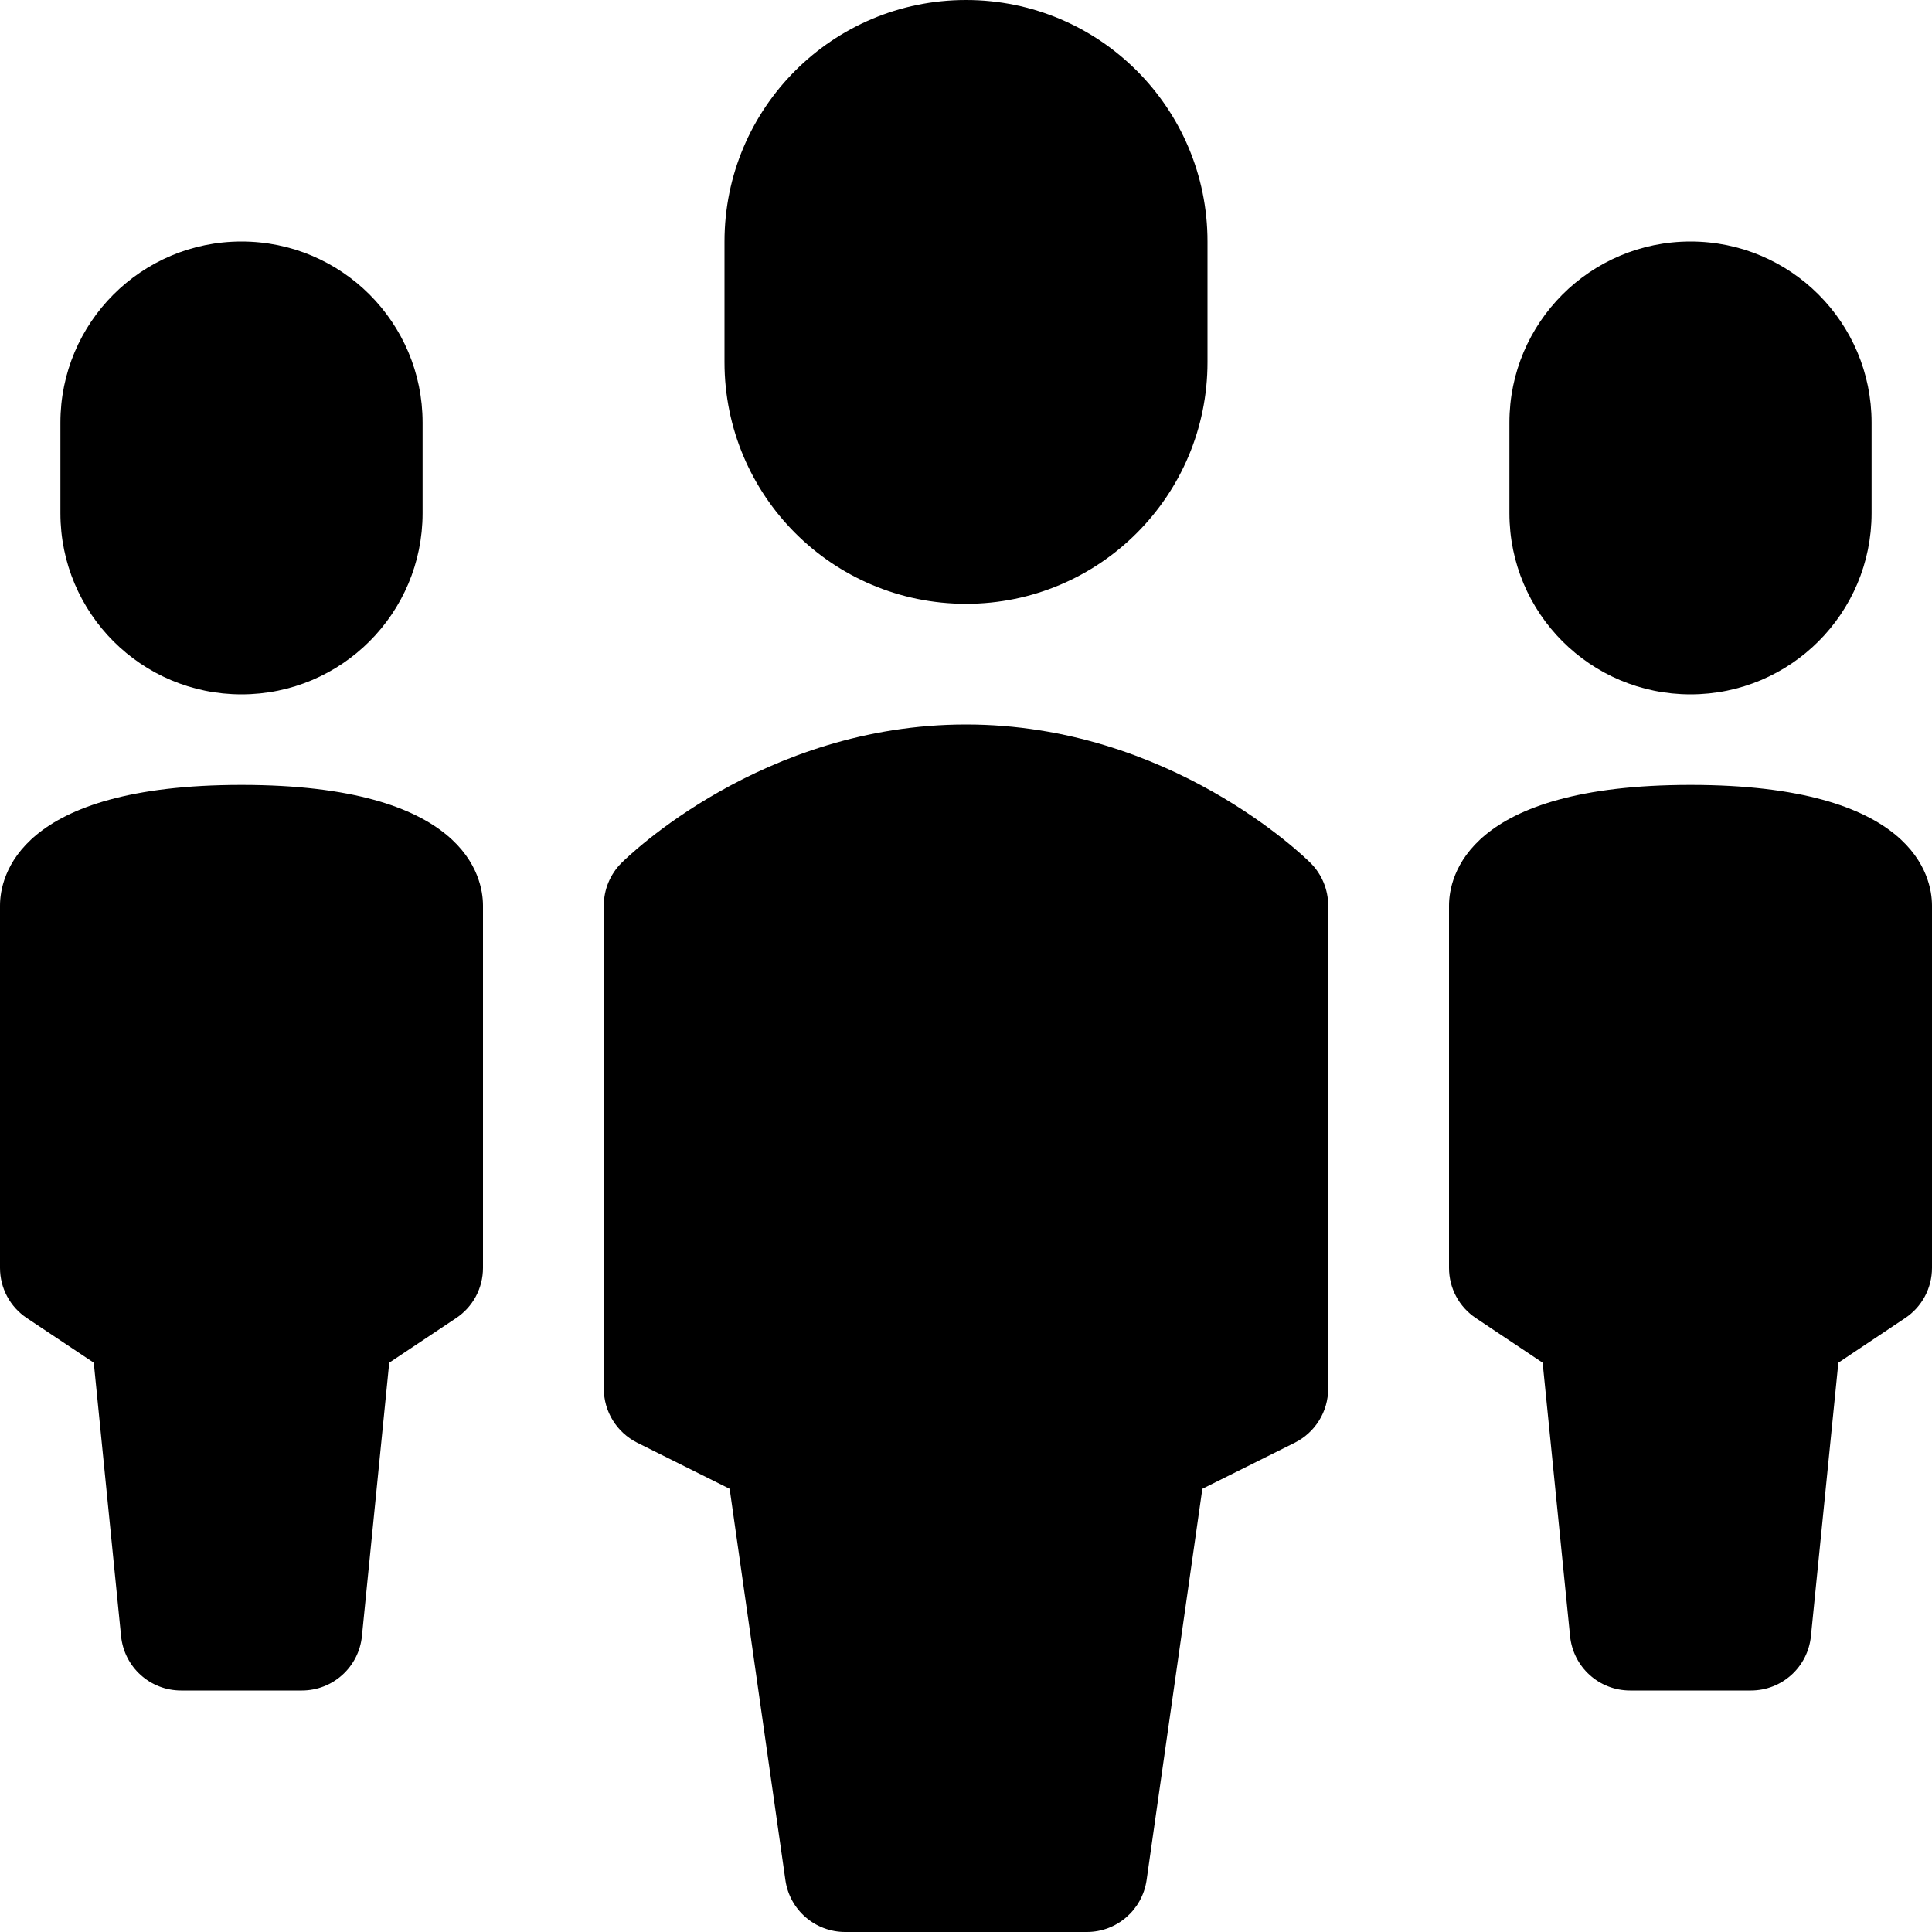 <?xml version="1.0" standalone="no"?><!-- Generator: Adobe Fireworks CS5.1, Export SVG Extension by Aaron Beall (http://fireworks.abeall.com) . Version: 0.6.1  --><!DOCTYPE svg PUBLIC "-//W3C//DTD SVG 1.1//EN" "http://www.w3.org/Graphics/SVG/1.1/DTD/svg11.dtd"><svg id="Untitled-Page%201" viewBox="0 0 15 15" style="background-color:#ffffff00" version="1.1"	xmlns="http://www.w3.org/2000/svg" xmlns:xlink="http://www.w3.org/1999/xlink" xml:space="preserve"	x="0px" y="0px" width="15px" height="15px">	<path d="M 9.375 1.875 L 9.375 2.812 C 9.375 3.848 8.536 4.688 7.5 4.688 C 6.464 4.688 5.625 3.848 5.625 2.812 L 5.625 1.875 C 5.625 0.839 6.464 0 7.5 0 C 8.536 0 9.375 0.839 9.375 1.875 ZM 10.175 6.7 C 10.131 6.656 9.082 5.625 7.5 5.625 C 5.918 5.625 4.869 6.656 4.825 6.7 C 4.737 6.788 4.688 6.907 4.688 7.031 L 4.688 10.781 C 4.688 10.959 4.788 11.121 4.947 11.201 L 5.665 11.559 L 6.098 14.598 C 6.131 14.829 6.329 15 6.562 15 L 8.438 15 C 8.671 15 8.868 14.829 8.902 14.598 L 9.335 11.559 L 10.053 11.201 C 10.212 11.121 10.312 10.959 10.312 10.781 L 10.312 7.031 C 10.312 6.907 10.263 6.788 10.175 6.7 ZM 14.531 3.281 L 14.531 3.984 C 14.531 4.761 13.902 5.391 13.125 5.391 C 12.348 5.391 11.719 4.761 11.719 3.984 L 11.719 3.281 C 11.719 2.505 12.348 1.875 13.125 1.875 C 13.902 1.875 14.531 2.505 14.531 3.281 ZM 13.125 6.094 C 11.385 6.094 11.25 6.811 11.25 7.031 L 11.25 9.844 C 11.25 10.001 11.328 10.147 11.459 10.234 L 11.977 10.58 L 12.19 12.703 C 12.214 12.943 12.415 13.125 12.656 13.125 L 13.594 13.125 C 13.835 13.125 14.036 12.943 14.06 12.703 L 14.273 10.58 L 14.791 10.234 C 14.922 10.147 15 10.001 15 9.844 L 15 7.031 C 15 6.811 14.865 6.094 13.125 6.094 ZM 3.281 3.281 L 3.281 3.984 C 3.281 4.761 2.652 5.391 1.875 5.391 C 1.098 5.391 0.469 4.761 0.469 3.984 L 0.469 3.281 C 0.469 2.505 1.098 1.875 1.875 1.875 C 2.652 1.875 3.281 2.505 3.281 3.281 ZM 1.875 6.094 C 0.135 6.094 0 6.811 0 7.031 L 0 9.844 C 0 10.001 0.078 10.147 0.209 10.234 L 0.728 10.58 L 0.94 12.703 C 0.964 12.943 1.165 13.125 1.406 13.125 L 2.344 13.125 C 2.584 13.125 2.786 12.943 2.81 12.703 L 3.022 10.58 L 3.541 10.234 C 3.672 10.147 3.75 10.001 3.75 9.844 L 3.75 7.031 C 3.75 6.811 3.615 6.094 1.875 6.094 Z" fill="#000000"/></svg>
